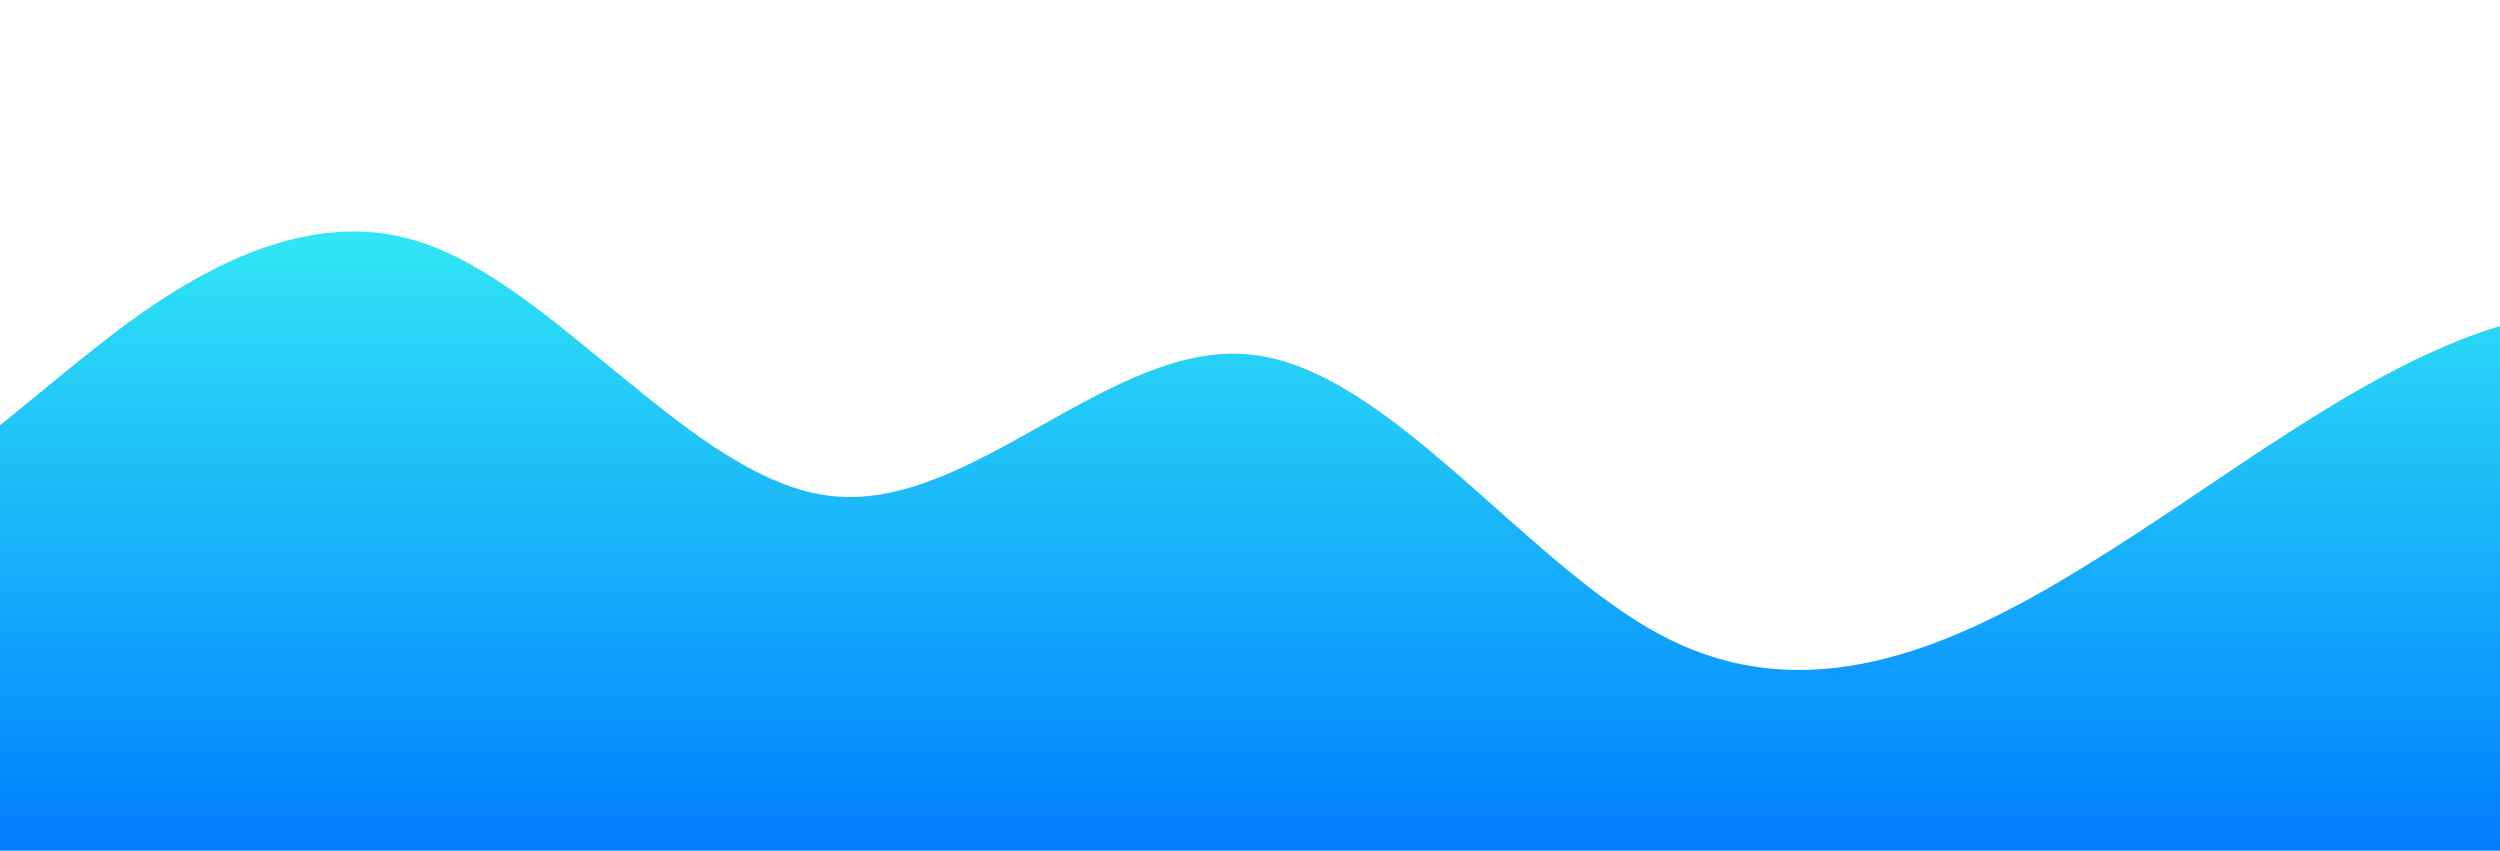 <?xml version="1.0" standalone="no"?>
<svg xmlns:xlink="http://www.w3.org/1999/xlink" id="wave" style="transform:rotate(0deg); transition: 0.3s" viewBox="0 0 1440 490" version="1.1" xmlns="http://www.w3.org/2000/svg"><defs><linearGradient id="sw-gradient-0" x1="0" x2="0" y1="1" y2="0"><stop stop-color="rgba(0, 126.276, 255, 1)" offset="0%"/><stop stop-color="rgba(59.97, 255, 241.124, 1)" offset="100%"/></linearGradient></defs><path style="transform:translate(0, 0px); opacity:1" fill="url(#sw-gradient-0)" d="M0,245L40,212.3C80,180,160,114,240,138.8C320,163,400,278,480,285.8C560,294,640,196,720,204.2C800,212,880,327,960,367.5C1040,408,1120,376,1200,326.7C1280,278,1360,212,1440,187.8C1520,163,1600,180,1680,171.5C1760,163,1840,131,1920,147C2000,163,2080,229,2160,269.5C2240,310,2320,327,2400,334.8C2480,343,2560,343,2640,334.8C2720,327,2800,310,2880,285.8C2960,261,3040,229,3120,187.8C3200,147,3280,98,3360,73.5C3440,49,3520,49,3600,106.2C3680,163,3760,278,3840,326.7C3920,376,4000,359,4080,334.8C4160,310,4240,278,4320,245C4400,212,4480,180,4560,147C4640,114,4720,82,4800,114.3C4880,147,4960,245,5040,310.3C5120,376,5200,408,5280,424.7C5360,441,5440,441,5520,441C5600,441,5680,441,5720,441L5760,441L5760,490L5720,490C5680,490,5600,490,5520,490C5440,490,5360,490,5280,490C5200,490,5120,490,5040,490C4960,490,4880,490,4800,490C4720,490,4640,490,4560,490C4480,490,4400,490,4320,490C4240,490,4160,490,4080,490C4000,490,3920,490,3840,490C3760,490,3680,490,3600,490C3520,490,3440,490,3360,490C3280,490,3200,490,3120,490C3040,490,2960,490,2880,490C2800,490,2720,490,2640,490C2560,490,2480,490,2400,490C2320,490,2240,490,2160,490C2080,490,2000,490,1920,490C1840,490,1760,490,1680,490C1600,490,1520,490,1440,490C1360,490,1280,490,1200,490C1120,490,1040,490,960,490C880,490,800,490,720,490C640,490,560,490,480,490C400,490,320,490,240,490C160,490,80,490,40,490L0,490Z"/></svg>